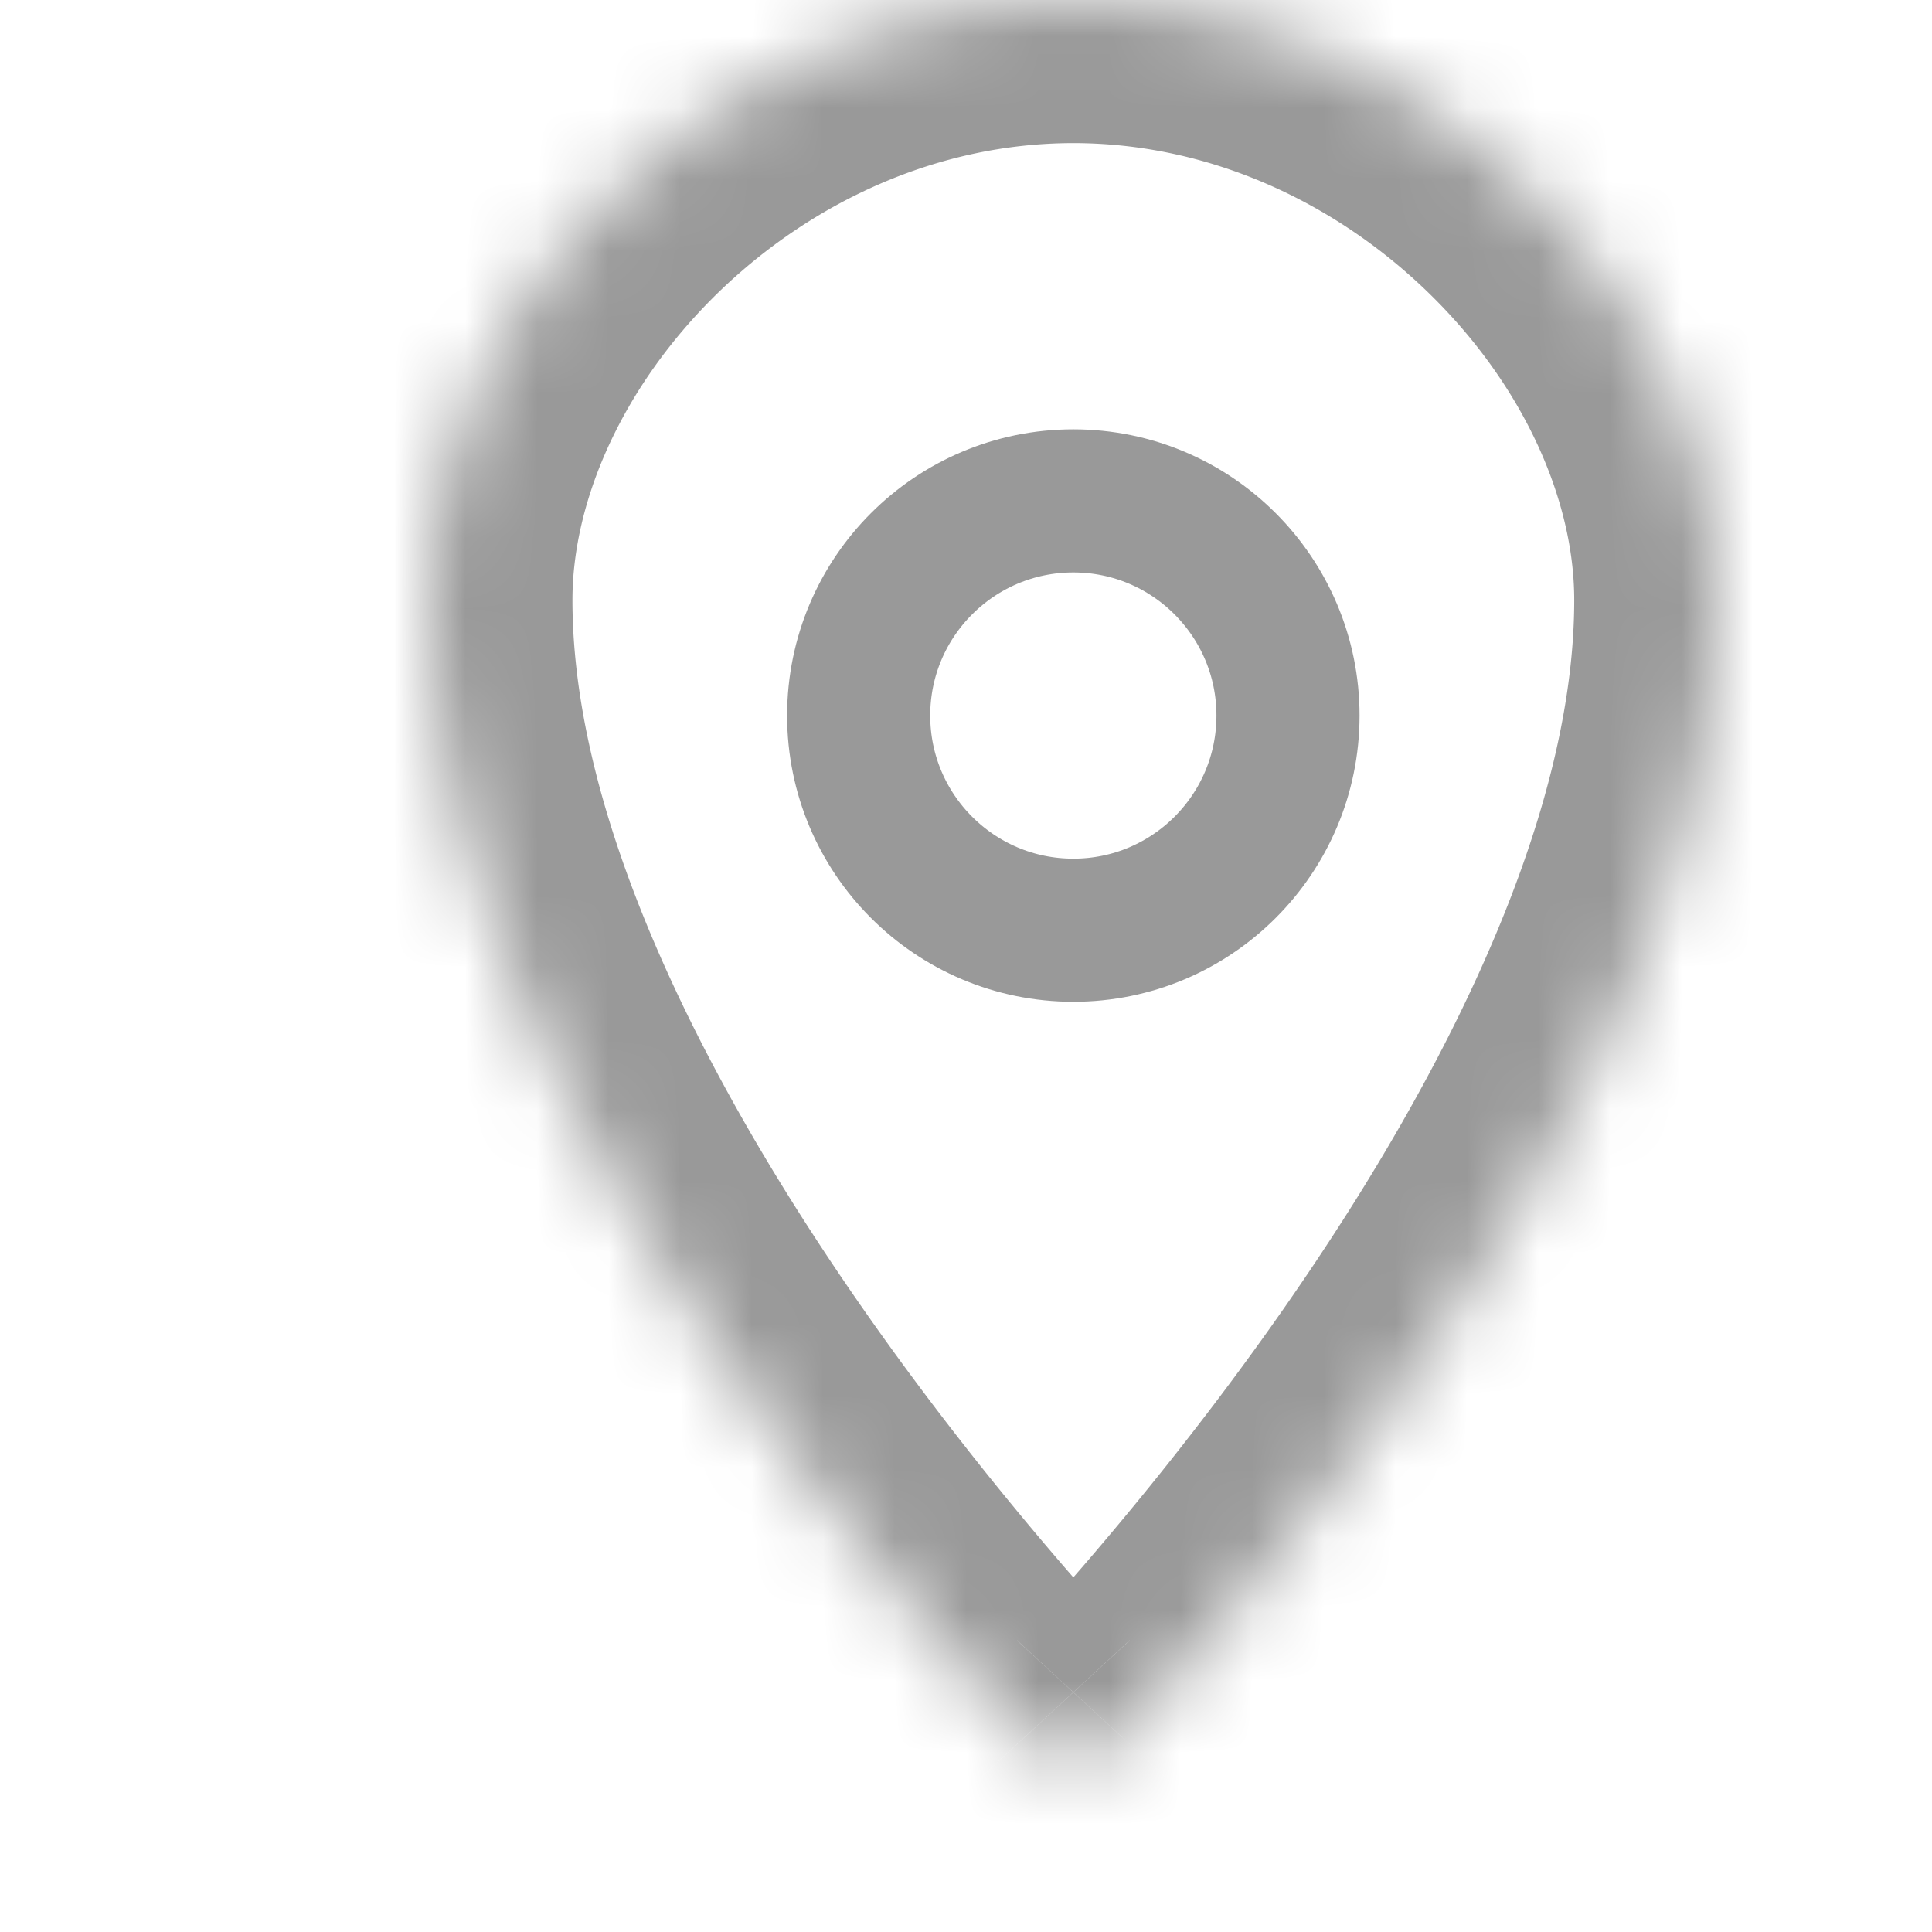 <svg width="27" height="27" fill="none" xmlns="http://www.w3.org/2000/svg"><mask id="a" fill="#fff"><path d="M24 8.385c0 6.329-6.216 13.614-8.316 15.894a.92.92 0 01-1.368 0C12.216 22 6 14.713 6 8.385 6 4.306 10.03 0 15 0s9 4.306 9 8.385z"/></mask><path d="M15.684 24.28l1.471 1.354-1.471-1.355zM22 8.384c0 2.587-1.304 5.593-3.065 8.403-1.725 2.752-3.714 5.042-4.722 6.137l2.942 2.71c1.092-1.187 3.261-3.68 5.169-6.723C24.196 15.927 26 12.127 26 8.385h-4zm-6.213 14.54c-1.008-1.095-2.997-3.385-4.722-6.137C9.304 13.978 8 10.972 8 8.385H4c0 3.742 1.804 7.542 3.676 10.527 1.908 3.043 4.077 5.536 5.169 6.722l2.942-2.71zM8 8.385c0-1.398.71-3.002 2.031-4.29C11.336 2.826 13.101 2 15 2v-4C11.928-2 9.193-.671 7.24 1.23 5.306 3.115 4 5.704 4 8.385h4zM15 2c1.898 0 3.663.825 4.968 2.096C21.29 5.383 22 6.986 22 8.385h4c0-2.681-1.305-5.27-3.24-7.155C20.806-.67 18.071-2 15-2v4zm-.787 20.925a1.08 1.08 0 011.575 0l-2.943 2.71a2.92 2.92 0 004.31 0l-2.943-2.71z" fill="#999" mask="url(#a)"/><circle cx="15" cy="10" r="3" stroke="#999" stroke-width="2"/></svg>